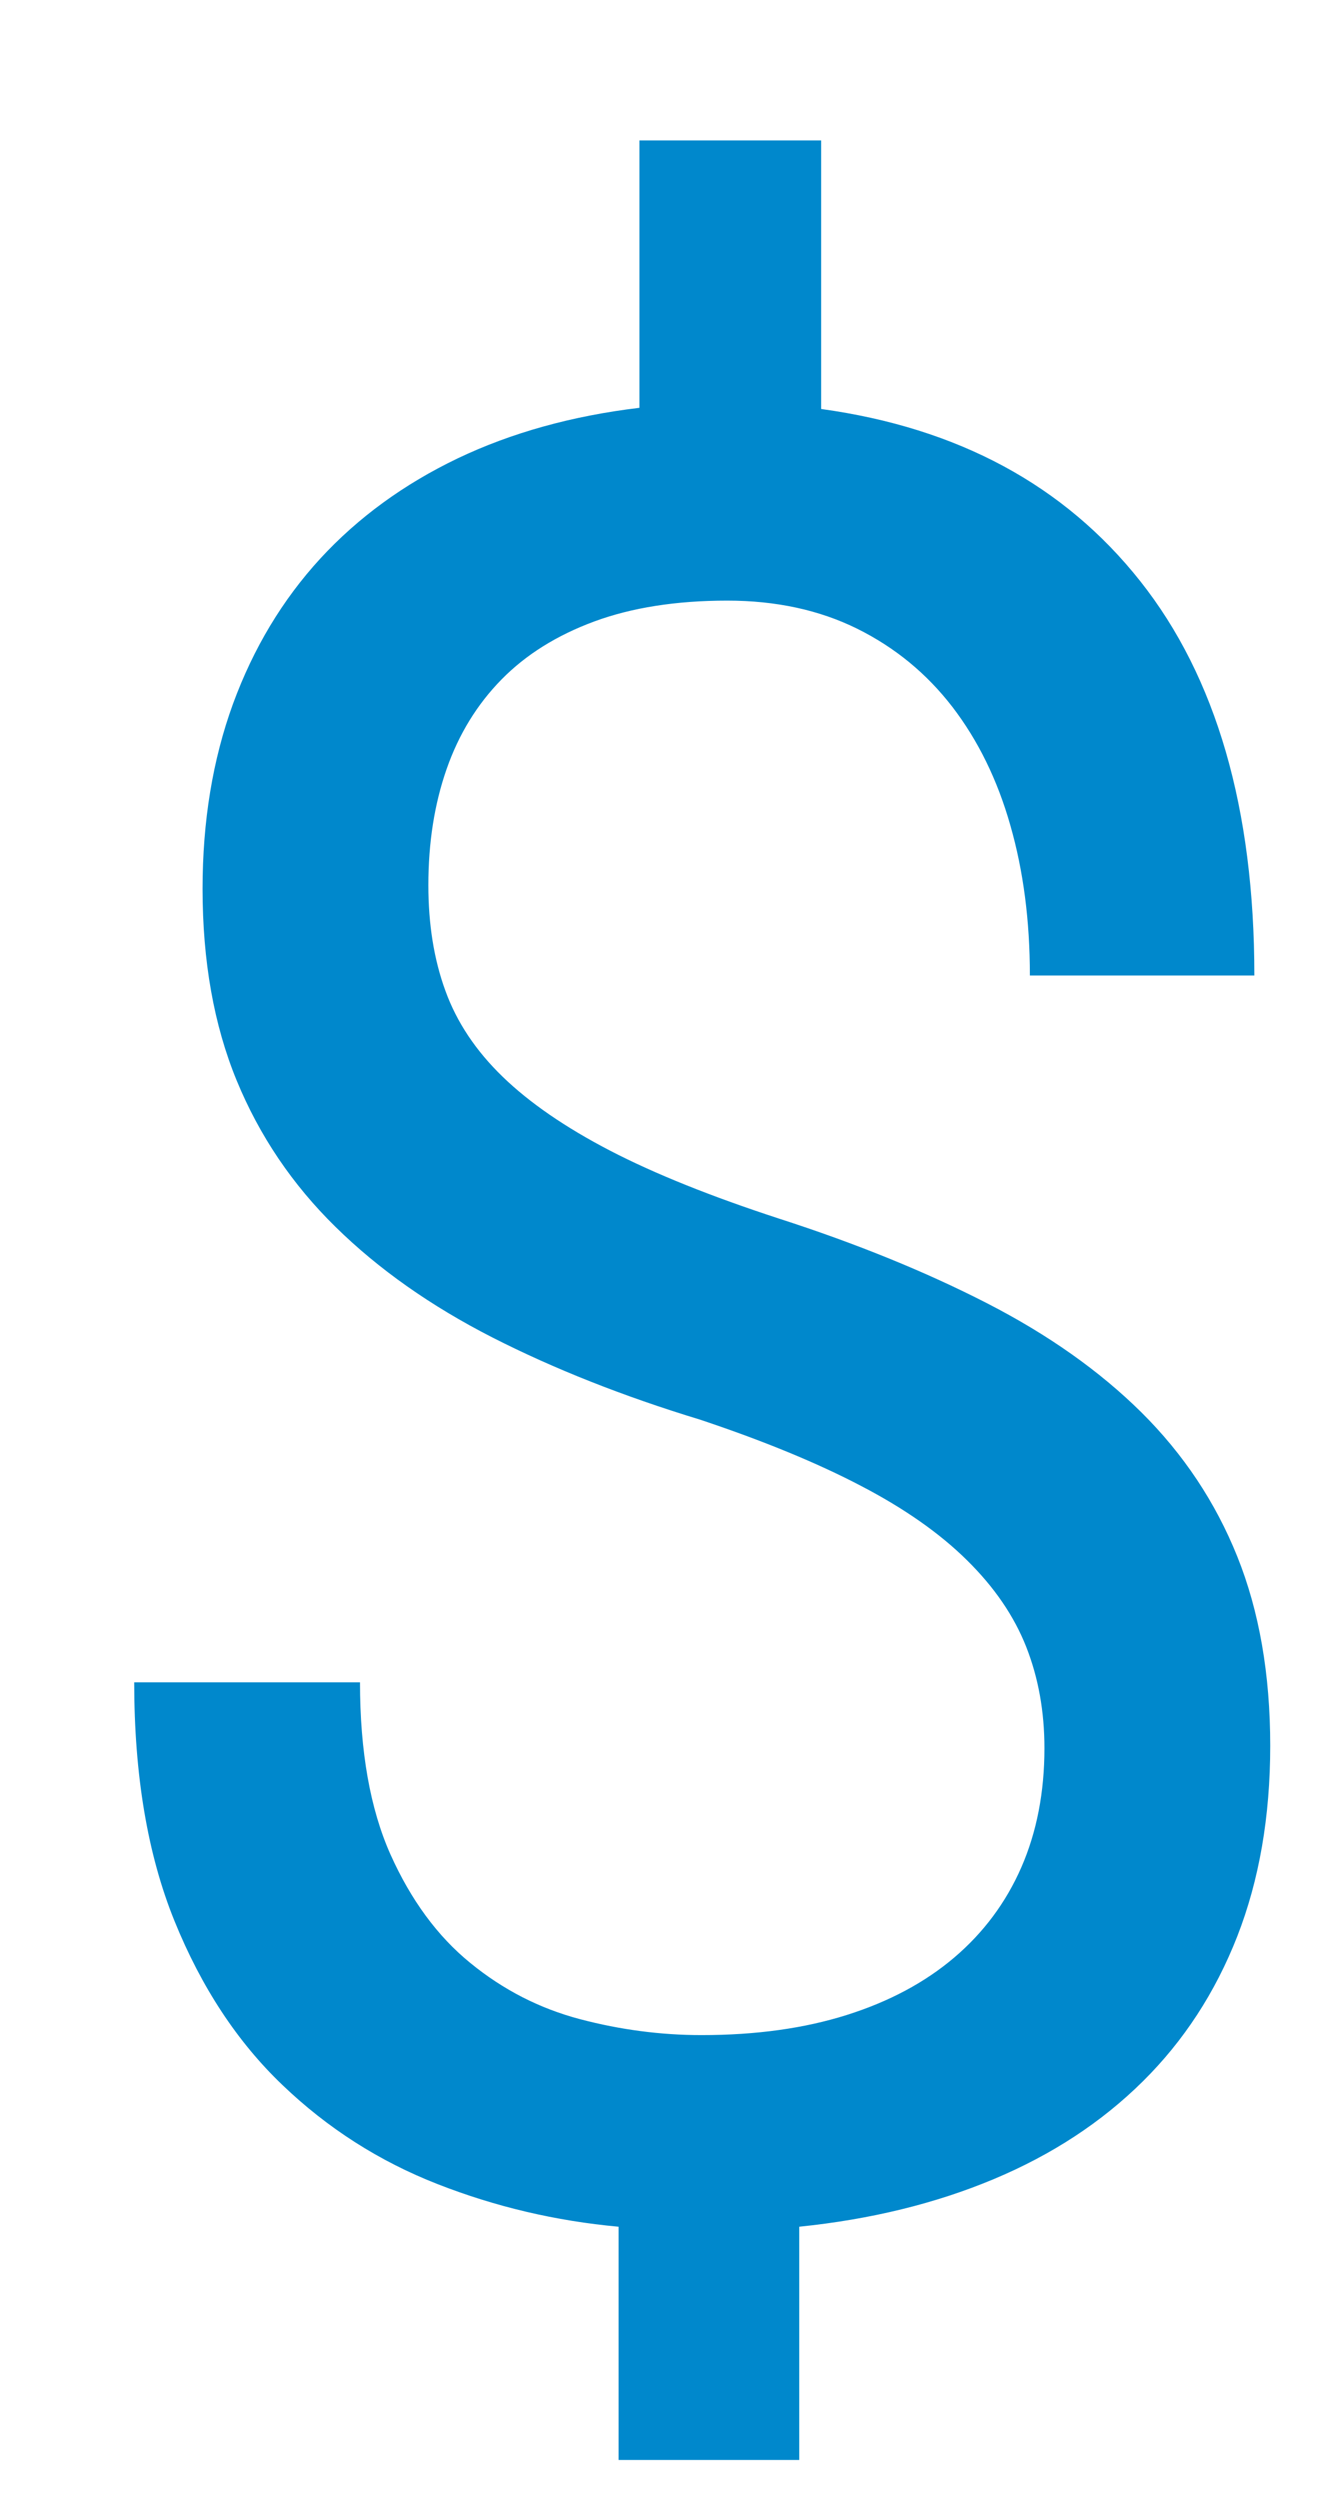<?xml version="1.0" encoding="UTF-8"?>
<svg width="9px" height="17px" viewBox="0 0 9 17" version="1.1" xmlns="http://www.w3.org/2000/svg" xmlns:xlink="http://www.w3.org/1999/xlink">
    <!-- Generator: sketchtool 51.2 (57519) - http://www.bohemiancoding.com/sketch -->
    <title>05AFBAF0-C3A5-4704-A900-53CBD2594FE5</title>
    <desc>Created with sketchtool.</desc>
    <defs></defs>
    <g id="Page-1" stroke="none" stroke-width="1" fill="none" fill-rule="evenodd">
        <g id="medservicebel_index_15_hover" transform="translate(-353, -104)" fill="#0088CC">
            <g id="Выбор-валюты" transform="translate(337, 44)">
                <g id="руб-copy-2" transform="translate(16, 60)">
                    <path d="M7.105,11.887 C7.105,11.638 7.064,11.409 6.981,11.198 C6.898,10.988 6.764,10.792 6.578,10.609 C6.393,10.426 6.152,10.257 5.856,10.103 C5.56,9.948 5.196,9.798 4.765,9.654 C4.239,9.494 3.767,9.307 3.349,9.094 C2.932,8.881 2.576,8.631 2.283,8.343 C1.989,8.055 1.765,7.723 1.61,7.347 C1.455,6.97 1.378,6.536 1.378,6.043 C1.378,5.584 1.447,5.165 1.585,4.786 C1.724,4.407 1.922,4.078 2.179,3.798 C2.436,3.519 2.748,3.292 3.113,3.117 C3.478,2.943 3.89,2.828 4.35,2.773 L4.35,0.955 L5.586,0.955 L5.586,2.781 C6.516,2.909 7.24,3.299 7.757,3.952 C8.274,4.605 8.533,5.498 8.533,6.633 L7.006,6.633 C7.006,6.262 6.962,5.922 6.873,5.612 C6.785,5.302 6.653,5.034 6.479,4.807 C6.304,4.58 6.089,4.403 5.831,4.275 C5.574,4.148 5.279,4.084 4.947,4.084 C4.599,4.084 4.297,4.132 4.042,4.226 C3.788,4.32 3.578,4.451 3.412,4.62 C3.246,4.789 3.121,4.992 3.038,5.23 C2.955,5.468 2.914,5.731 2.914,6.019 C2.914,6.284 2.952,6.524 3.03,6.737 C3.107,6.95 3.237,7.145 3.42,7.322 C3.603,7.499 3.846,7.666 4.15,7.824 C4.455,7.982 4.837,8.135 5.296,8.285 C5.827,8.456 6.3,8.649 6.715,8.862 C7.13,9.075 7.48,9.322 7.765,9.604 C8.05,9.887 8.268,10.213 8.417,10.584 C8.566,10.955 8.641,11.384 8.641,11.871 C8.641,12.352 8.566,12.784 8.417,13.166 C8.268,13.547 8.053,13.877 7.774,14.153 C7.494,14.43 7.157,14.651 6.761,14.817 C6.365,14.983 5.924,15.091 5.437,15.141 L5.437,16.727 L4.208,16.727 L4.208,15.141 C3.782,15.102 3.372,15.006 2.976,14.851 C2.58,14.696 2.229,14.472 1.922,14.178 C1.615,13.885 1.37,13.513 1.187,13.062 C1.004,12.611 0.913,12.07 0.913,11.439 L2.449,11.439 C2.449,11.909 2.518,12.299 2.656,12.609 C2.795,12.919 2.976,13.166 3.2,13.348 C3.424,13.531 3.673,13.658 3.947,13.73 C4.221,13.802 4.496,13.838 4.773,13.838 C5.144,13.838 5.473,13.792 5.761,13.701 C6.049,13.61 6.292,13.48 6.491,13.311 C6.69,13.142 6.843,12.937 6.948,12.697 C7.053,12.456 7.105,12.186 7.105,11.887 Z" id="$"></path>
                </g>
            </g>
        </g>
    </g>
</svg>